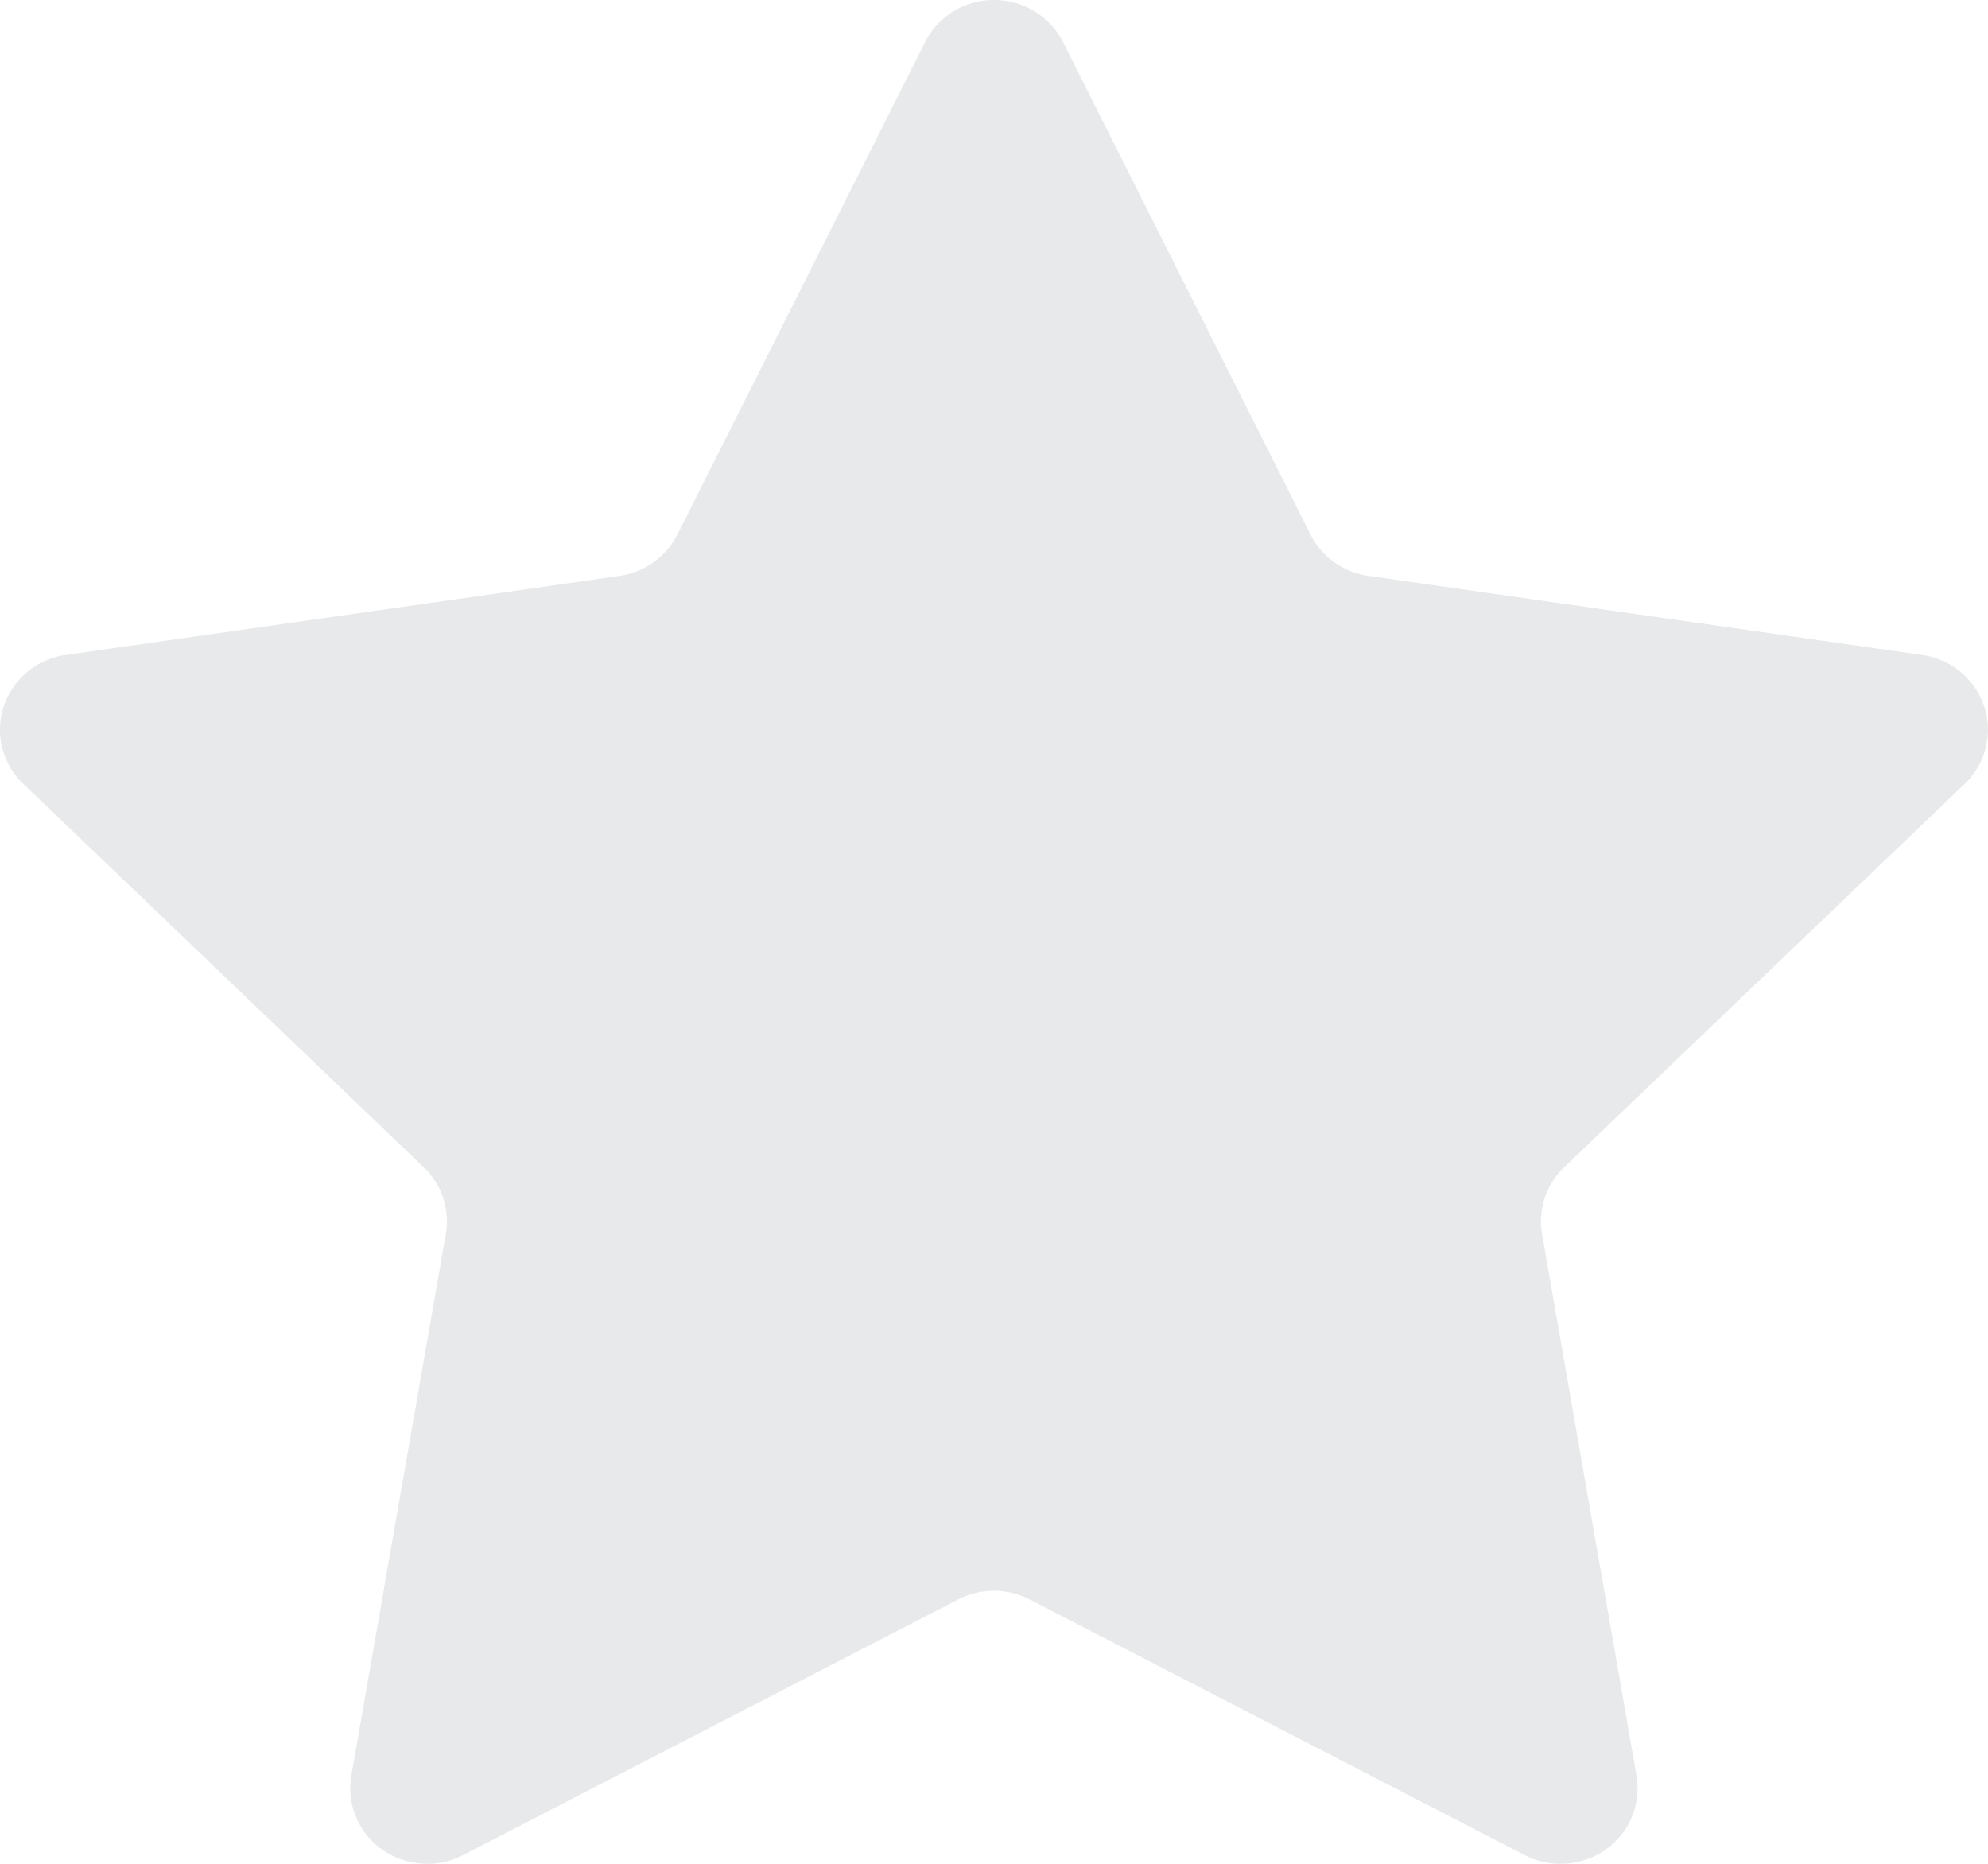 <svg width="16" height="15" viewBox="0 0 16 15" fill="none" xmlns="http://www.w3.org/2000/svg"><path d="M7.445.339A.621.621 0 018.001 0c.235 0 .45.132.555.339l1.992 3.964c.09.18.265.304.467.332l4.454.636a.616.616 0 01.5.414.6.6 0 01-.156.623l-3.224 3.086a.602.602 0 00-.178.538l.76 4.357a.603.603 0 01-.246.595.631.631 0 01-.652.047l-3.985-2.058a.63.63 0 00-.577 0L3.727 14.93a.63.63 0 01-.653-.046.603.603 0 01-.246-.595l.76-4.357a.601.601 0 00-.178-.538L.187 6.308a.6.6 0 01-.157-.623.616.616 0 01.5-.414l4.456-.636a.619.619 0 00.466-.333L7.445.34z" fill="#E8E9EA"/></svg>